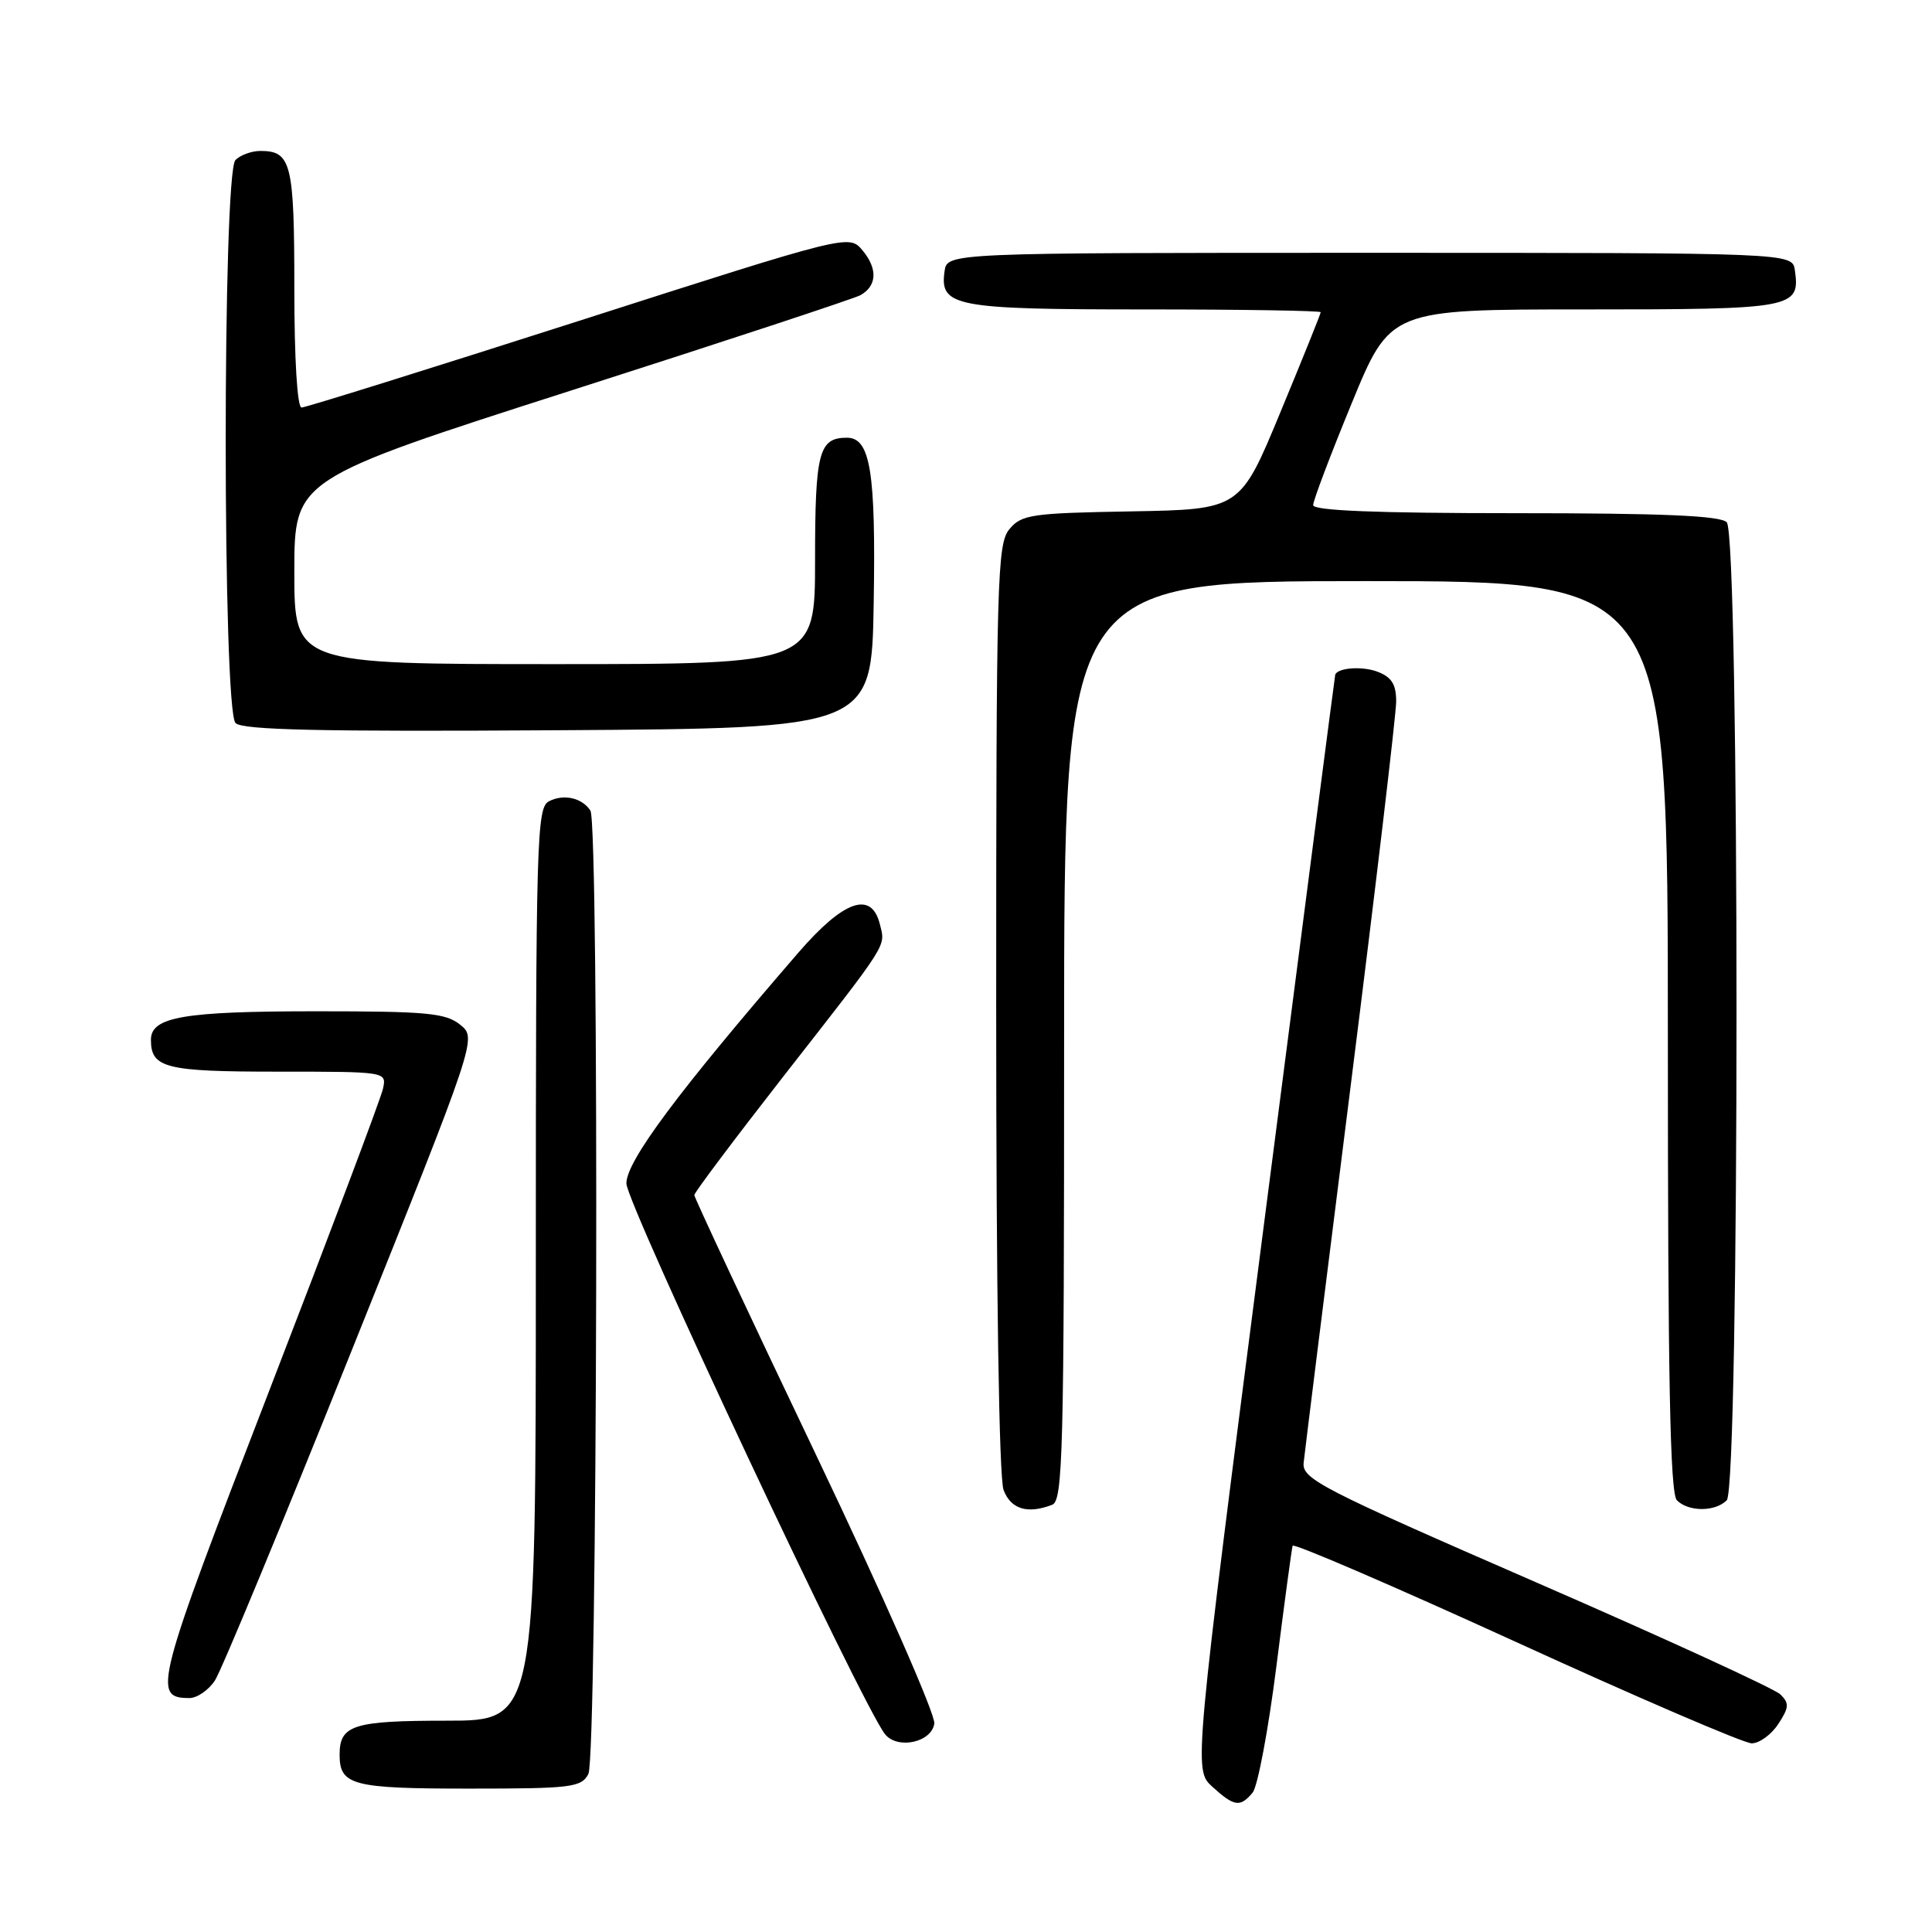 <?xml version="1.0" encoding="UTF-8" standalone="no"?>
<!DOCTYPE svg PUBLIC "-//W3C//DTD SVG 1.1//EN" "http://www.w3.org/Graphics/SVG/1.1/DTD/svg11.dtd" >
<svg xmlns="http://www.w3.org/2000/svg" xmlns:xlink="http://www.w3.org/1999/xlink" version="1.1" viewBox="0 0 256 256">
 <g >
 <path fill="currentColor"
d=" M 165.98 237.53 C 166.65 236.72 168.07 229.18 169.13 220.78 C 170.19 212.37 171.16 205.19 171.28 204.82 C 171.40 204.45 184.72 210.19 200.88 217.57 C 217.04 224.96 231.09 231.00 232.11 231.00 C 233.12 231.00 234.71 229.85 235.63 228.44 C 237.07 226.24 237.11 225.69 235.90 224.51 C 235.13 223.76 220.55 217.07 203.50 209.65 C 174.95 197.22 172.52 195.97 172.74 193.82 C 172.87 192.55 175.68 170.00 178.99 143.73 C 182.30 117.45 185.00 94.60 185.00 92.95 C 185.00 90.67 184.40 89.72 182.51 89.00 C 180.54 88.26 177.39 88.46 176.93 89.36 C 176.89 89.44 172.65 122.12 167.51 162.00 C 158.16 234.50 158.16 234.50 160.64 236.75 C 163.54 239.39 164.33 239.51 165.98 237.53 Z  M 77.96 235.07 C 79.16 232.83 79.43 109.18 78.23 107.40 C 77.11 105.71 74.69 105.17 72.75 106.17 C 71.11 107.01 71.00 110.96 71.00 167.54 C 71.00 228.00 71.00 228.00 59.20 228.00 C 46.81 228.00 45.00 228.57 45.00 232.50 C 45.00 236.56 46.67 237.00 62.16 237.00 C 75.74 237.00 77.01 236.84 77.96 235.07 Z  M 123.80 228.38 C 123.97 227.19 117.00 211.37 108.05 192.61 C 99.22 174.11 92.00 158.69 92.00 158.35 C 92.00 158.02 97.32 150.94 103.81 142.62 C 117.94 124.54 117.34 125.49 116.58 122.44 C 115.46 117.99 111.79 119.29 105.77 126.25 C 89.79 144.74 83.00 153.85 83.00 156.81 C 83.00 159.46 114.30 226.12 117.28 229.80 C 118.94 231.85 123.45 230.87 123.80 228.38 Z  M 28.48 222.67 C 29.33 221.38 37.48 201.71 46.60 178.95 C 63.19 137.58 63.19 137.58 60.99 135.79 C 59.06 134.23 56.62 134.00 41.95 134.00 C 24.31 134.00 20.00 134.74 20.00 137.78 C 20.00 141.52 21.91 142.00 36.82 142.00 C 51.23 142.00 51.23 142.00 50.75 144.25 C 50.49 145.49 43.68 163.55 35.63 184.39 C 20.55 223.43 20.14 225.00 25.10 225.00 C 26.12 225.00 27.64 223.95 28.48 222.67 Z  M 139.42 199.39 C 140.84 198.85 141.00 192.50 141.00 137.89 C 141.00 77.00 141.00 77.00 181.00 77.00 C 221.00 77.00 221.00 77.00 221.00 137.30 C 221.00 182.87 221.29 197.89 222.20 198.80 C 223.74 200.34 227.26 200.34 228.80 198.80 C 230.53 197.07 230.53 70.93 228.80 69.20 C 227.93 68.33 220.31 68.00 200.80 68.00 C 182.36 68.00 174.00 67.66 174.00 66.93 C 174.00 66.33 176.30 60.26 179.11 53.43 C 184.22 41.00 184.22 41.00 209.99 41.00 C 237.73 41.00 238.54 40.85 237.83 35.81 C 237.50 33.50 237.50 33.50 181.50 33.50 C 125.50 33.50 125.50 33.50 125.16 35.94 C 124.49 40.62 126.47 41.00 151.69 41.00 C 164.51 41.00 175.00 41.17 175.00 41.37 C 175.00 41.57 172.60 47.53 169.66 54.62 C 164.33 67.50 164.33 67.50 149.91 67.76 C 136.65 67.99 135.36 68.18 133.75 70.12 C 132.13 72.07 132.00 76.61 132.00 133.55 C 132.00 170.97 132.38 195.87 132.98 197.43 C 133.94 199.98 136.15 200.65 139.42 199.39 Z  M 115.77 79.88 C 116.06 62.49 115.33 58.00 112.22 58.00 C 108.50 58.00 108.00 59.93 108.00 74.20 C 108.00 88.00 108.00 88.00 73.50 88.00 C 39.00 88.00 39.00 88.00 39.00 75.75 C 39.01 63.50 39.01 63.50 75.75 51.72 C 95.96 45.25 113.17 39.57 114.00 39.12 C 116.21 37.89 116.32 35.61 114.29 33.18 C 112.50 31.04 112.50 31.04 76.71 42.52 C 57.02 48.83 40.49 54.00 39.96 54.00 C 39.39 54.00 39.00 47.61 39.00 38.20 C 39.00 21.62 38.60 20.00 34.50 20.00 C 33.35 20.00 31.86 20.54 31.20 21.20 C 29.47 22.93 29.48 94.08 31.21 95.81 C 32.13 96.73 42.49 96.96 73.96 96.76 C 115.50 96.50 115.50 96.50 115.77 79.88 Z "/>
</g>
</svg>